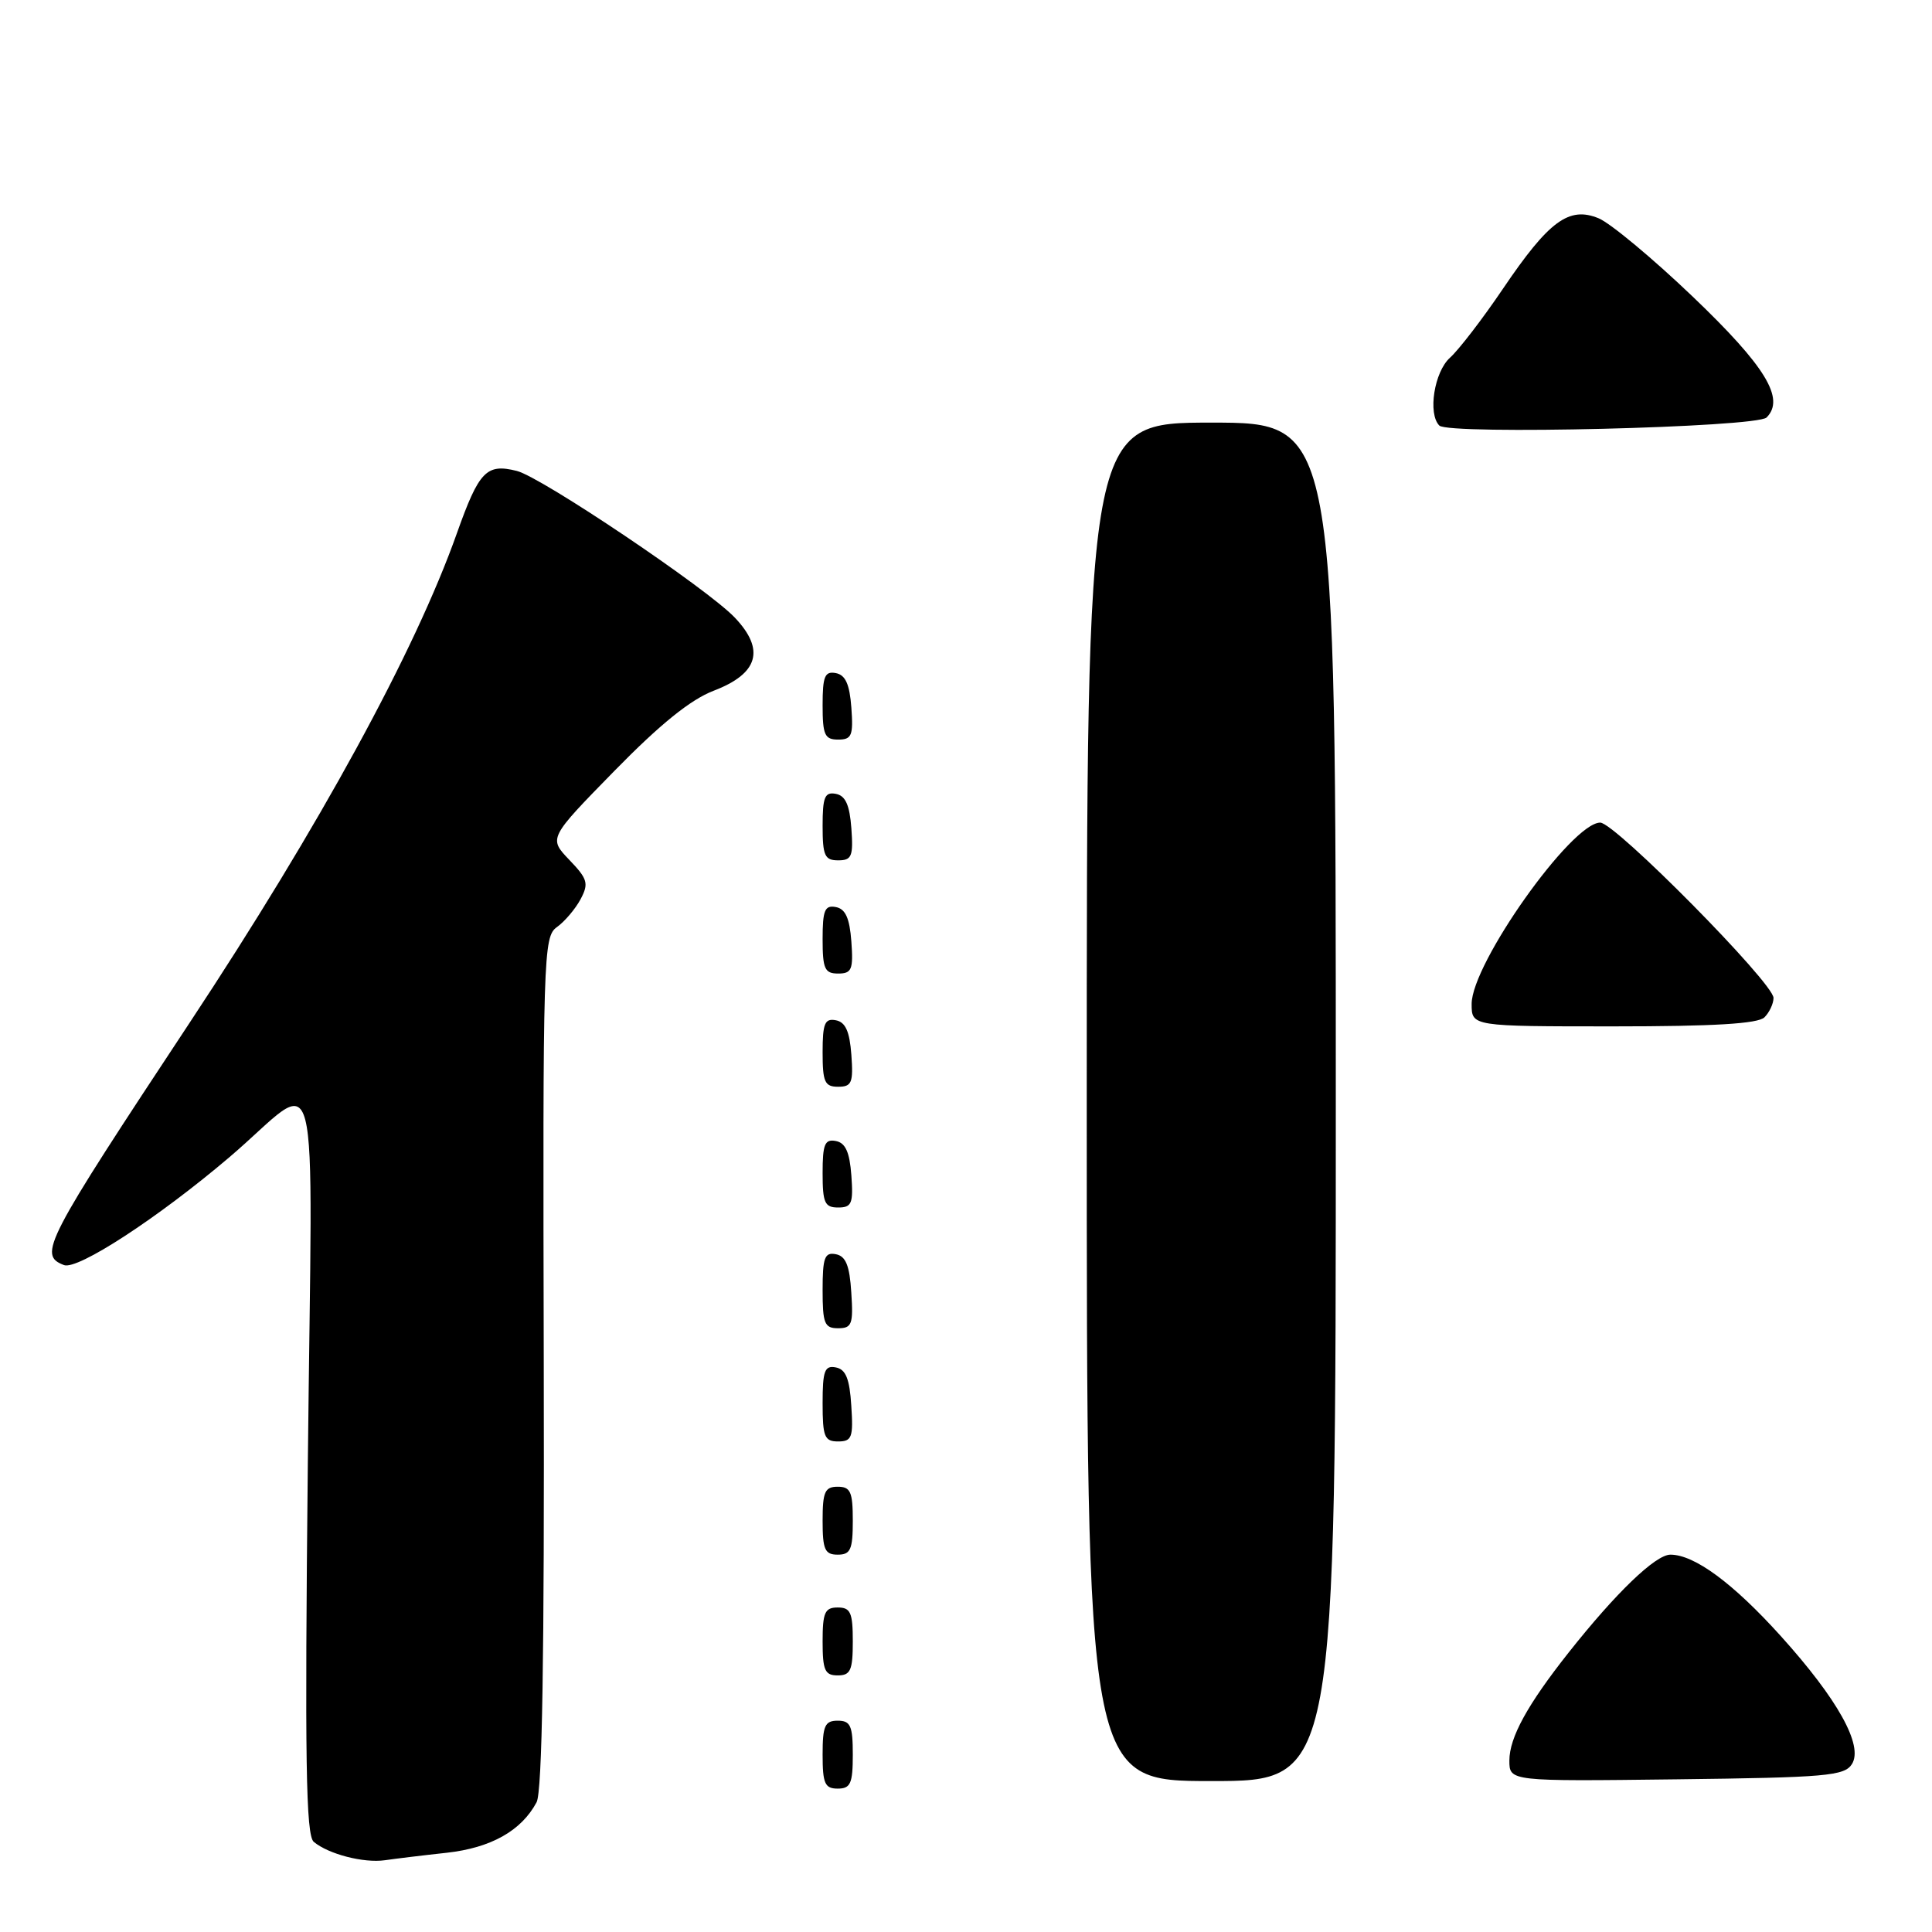 <?xml version="1.0" encoding="UTF-8" standalone="no"?>
<!DOCTYPE svg PUBLIC "-//W3C//DTD SVG 1.1//EN" "http://www.w3.org/Graphics/SVG/1.1/DTD/svg11.dtd" >
<svg xmlns="http://www.w3.org/2000/svg" xmlns:xlink="http://www.w3.org/1999/xlink" version="1.1" viewBox="0 0 256 256">
 <g >
 <path fill="currentColor"
d=" M 59.20 245.50 C 65.05 244.85 69.08 242.59 71.10 238.81 C 71.85 237.41 72.14 219.34 72.05 180.48 C 71.92 126.38 71.99 124.12 73.80 122.84 C 74.83 122.10 76.24 120.44 76.93 119.15 C 78.04 117.06 77.87 116.47 75.43 113.93 C 72.69 111.06 72.69 111.06 81.42 102.14 C 87.47 95.96 91.51 92.69 94.58 91.52 C 100.49 89.26 101.41 86.09 97.37 81.84 C 93.74 78.01 71.77 63.23 68.48 62.40 C 64.45 61.39 63.47 62.42 60.54 70.66 C 55.00 86.29 42.36 109.44 25.14 135.50 C 5.86 164.67 5.01 166.30 8.48 167.63 C 10.28 168.32 20.95 161.37 30.38 153.35 C 42.79 142.79 41.37 137.25 40.79 193.77 C 40.38 233.36 40.53 243.20 41.58 244.06 C 43.54 245.69 48.20 246.89 51.00 246.49 C 52.38 246.29 56.06 245.84 59.20 245.50 Z  M 113.00 232.50 C 113.00 228.67 112.70 228.00 111.00 228.00 C 109.30 228.00 109.00 228.67 109.00 232.50 C 109.00 236.33 109.30 237.00 111.00 237.00 C 112.70 237.00 113.00 236.33 113.00 232.50 Z  M 177.00 146.00 C 177.00 56.00 177.00 56.00 160.50 56.00 C 144.00 56.00 144.00 56.00 144.00 146.00 C 144.00 236.00 144.00 236.00 160.50 236.00 C 177.00 236.00 177.00 236.00 177.00 146.00 Z  M 245.39 233.75 C 246.93 231.30 243.52 225.16 235.95 216.77 C 229.63 209.77 224.52 206.00 221.34 206.00 C 219.36 206.00 214.10 211.07 207.83 219.00 C 202.38 225.89 200.01 230.23 200.00 233.27 C 200.00 236.04 200.00 236.04 222.14 235.77 C 241.98 235.53 244.40 235.32 245.39 233.75 Z  M 113.00 217.50 C 113.00 213.67 112.70 213.00 111.00 213.00 C 109.30 213.00 109.00 213.67 109.00 217.50 C 109.00 221.33 109.30 222.00 111.00 222.00 C 112.70 222.00 113.00 221.33 113.00 217.50 Z  M 113.00 201.50 C 113.00 197.67 112.70 197.00 111.00 197.00 C 109.30 197.00 109.00 197.67 109.00 201.50 C 109.00 205.33 109.30 206.00 111.00 206.00 C 112.70 206.00 113.00 205.33 113.00 201.50 Z  M 112.80 186.26 C 112.58 182.69 112.07 181.44 110.75 181.19 C 109.27 180.90 109.00 181.64 109.00 185.93 C 109.00 190.38 109.25 191.00 111.05 191.00 C 112.88 191.00 113.08 190.47 112.80 186.26 Z  M 112.80 171.26 C 112.58 167.69 112.07 166.44 110.75 166.19 C 109.27 165.90 109.00 166.64 109.00 170.93 C 109.00 175.38 109.25 176.00 111.05 176.00 C 112.88 176.00 113.08 175.47 112.80 171.26 Z  M 112.81 155.76 C 112.58 152.66 112.03 151.43 110.75 151.19 C 109.29 150.91 109.00 151.61 109.00 155.43 C 109.00 159.38 109.28 160.00 111.06 160.00 C 112.86 160.00 113.08 159.47 112.81 155.76 Z  M 112.81 139.76 C 112.58 136.66 112.03 135.43 110.75 135.19 C 109.29 134.91 109.00 135.61 109.00 139.43 C 109.00 143.38 109.28 144.00 111.06 144.00 C 112.86 144.00 113.08 143.47 112.81 139.76 Z  M 233.80 134.80 C 234.46 134.14 235.00 132.98 235.00 132.23 C 235.00 130.25 214.00 109.00 212.04 109.00 C 208.24 109.00 195.00 127.68 195.00 133.03 C 195.00 136.00 195.00 136.00 213.80 136.00 C 227.09 136.00 232.95 135.65 233.80 134.80 Z  M 112.81 124.76 C 112.58 121.66 112.03 120.43 110.75 120.19 C 109.29 119.91 109.00 120.61 109.00 124.43 C 109.00 128.38 109.28 129.00 111.06 129.00 C 112.86 129.00 113.08 128.47 112.81 124.76 Z  M 112.81 109.76 C 112.58 106.66 112.03 105.43 110.75 105.19 C 109.29 104.91 109.00 105.61 109.00 109.43 C 109.00 113.38 109.28 114.00 111.06 114.00 C 112.86 114.00 113.08 113.47 112.81 109.76 Z  M 112.81 93.76 C 112.58 90.66 112.03 89.43 110.75 89.19 C 109.29 88.91 109.00 89.61 109.00 93.43 C 109.00 97.38 109.28 98.00 111.06 98.00 C 112.86 98.00 113.08 97.47 112.81 93.76 Z  M 234.08 55.32 C 236.57 52.83 233.94 48.52 224.29 39.30 C 219.00 34.24 213.39 29.58 211.84 28.93 C 207.90 27.30 205.24 29.26 199.15 38.26 C 196.46 42.24 193.29 46.36 192.13 47.40 C 190.04 49.28 189.17 54.83 190.72 56.39 C 191.98 57.64 232.76 56.64 234.08 55.32 Z "/>
</g>
</svg>